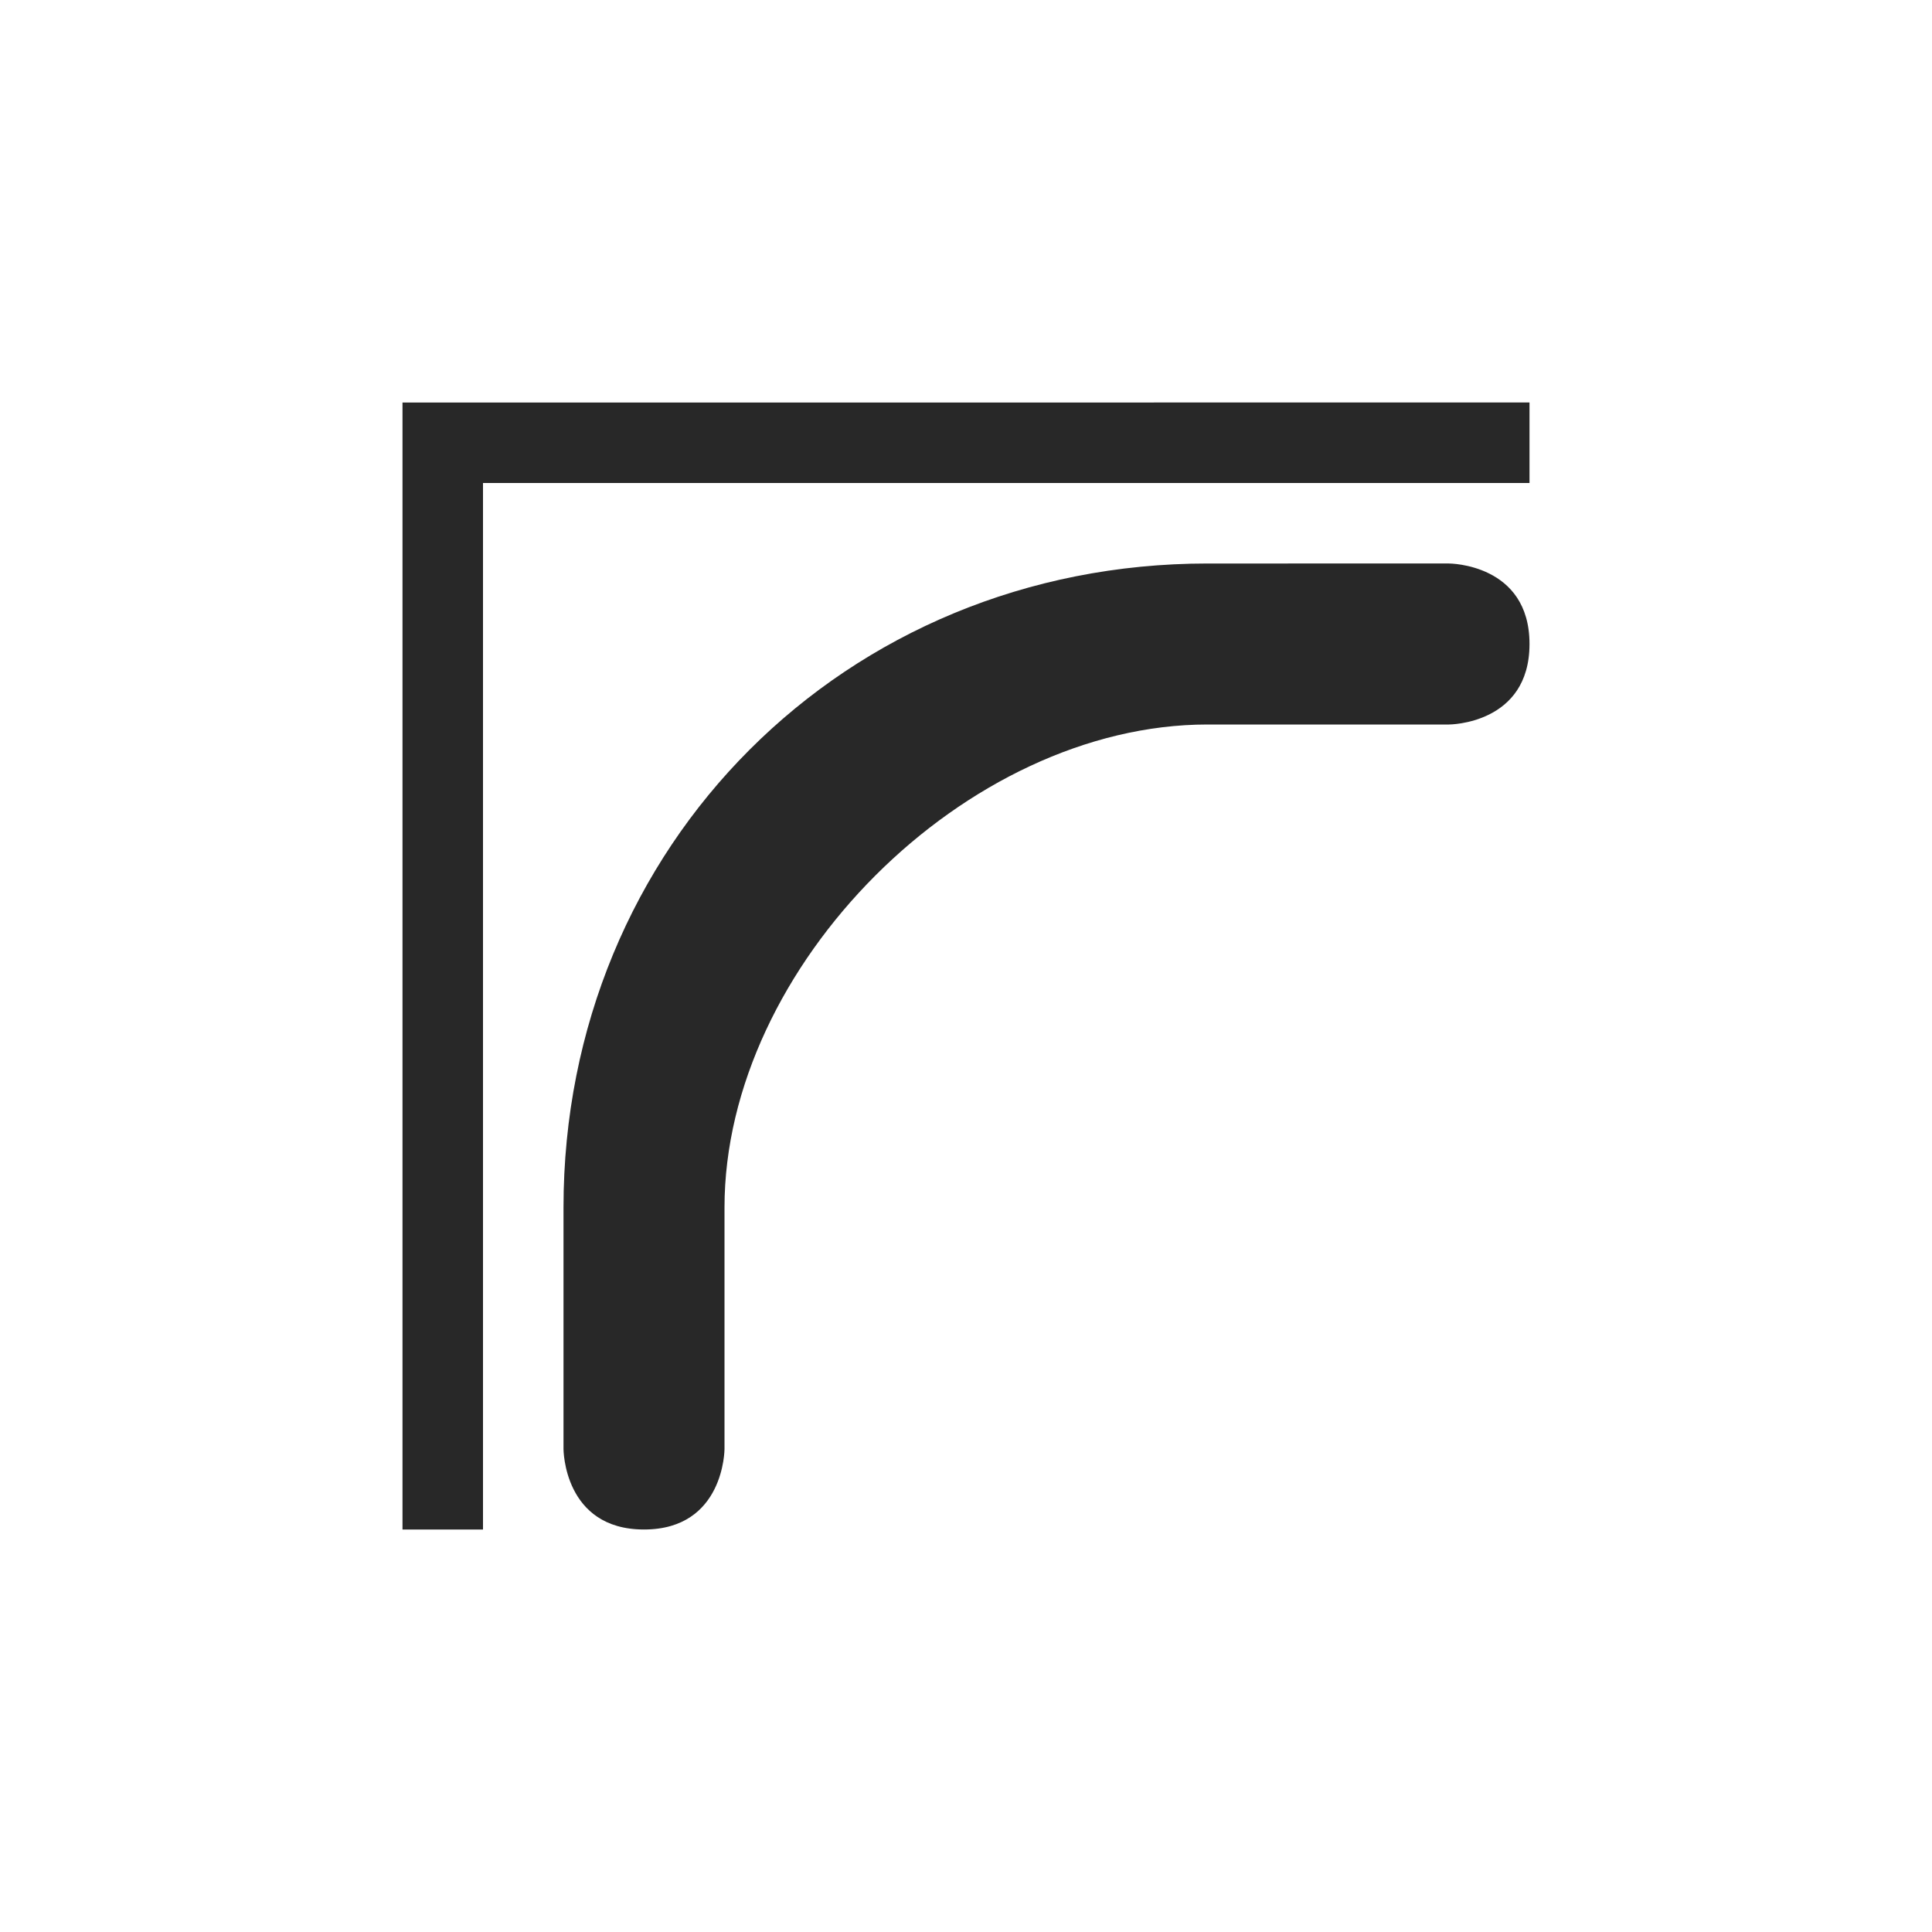 <svg width="24" height="24" version="1.1" xmlns="http://www.w3.org/2000/svg">
  <defs>
    <style id="current-color-scheme" type="text/css">.ColorScheme-Text { color:#282828; } .ColorScheme-Highlight { color:#458588; }</style>
  </defs>
  <path class="ColorScheme-Text" d="m15 7c-4.5 0-8 3.5-8 8v3s0 1 1 1 1-1 1-1v-3c0-3 3-6 6-6h3s1 0 1-1-1-1-1-1zm-10-2v14h1v-13h13v-1z" fill="currentColor"/>
</svg>
